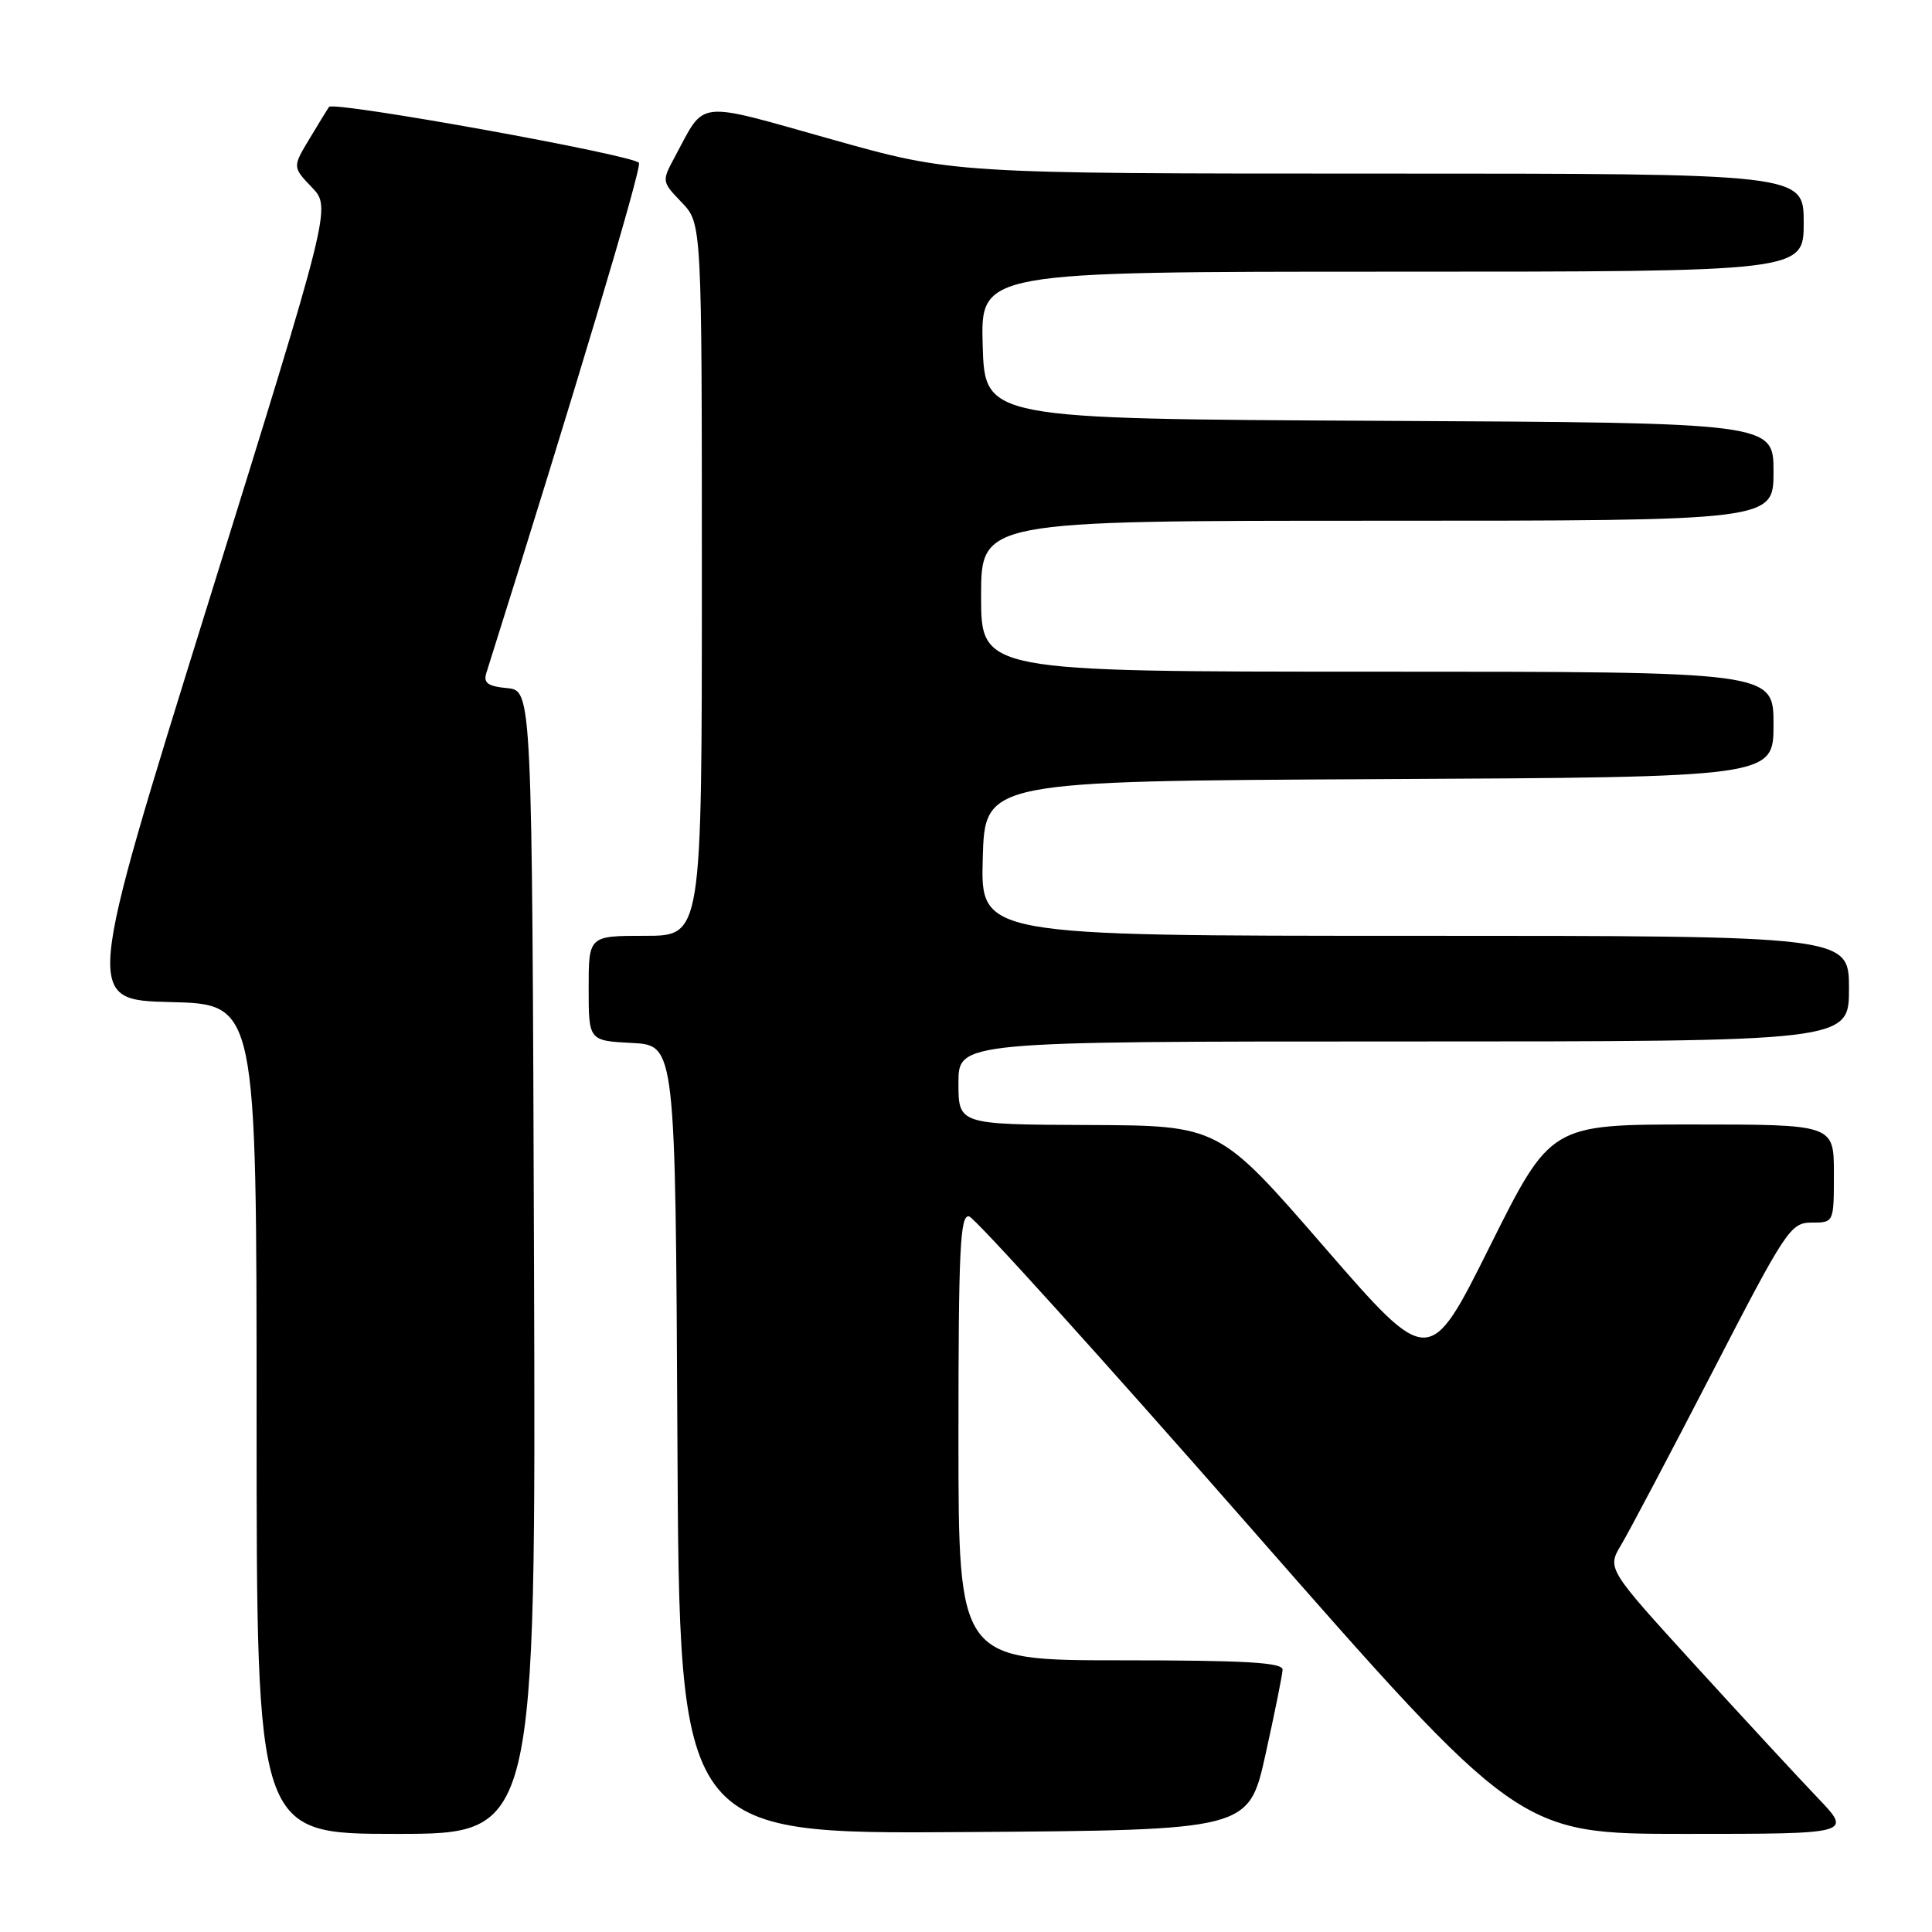 <?xml version="1.0" encoding="UTF-8" standalone="no"?>
<!DOCTYPE svg PUBLIC "-//W3C//DTD SVG 1.1//EN" "http://www.w3.org/Graphics/SVG/1.1/DTD/svg11.dtd" >
<svg xmlns="http://www.w3.org/2000/svg" xmlns:xlink="http://www.w3.org/1999/xlink" version="1.1" viewBox="0 0 256 256">
 <g >
 <path fill="currentColor"
d=" M 70.76 167.25 C 70.50 91.50 70.50 91.50 67.20 91.18 C 64.64 90.94 64.03 90.49 64.44 89.18 C 75.98 52.59 85.00 22.45 84.67 21.59 C 84.29 20.60 44.19 13.35 43.59 14.17 C 43.46 14.35 42.31 16.22 41.05 18.32 C 38.75 22.13 38.75 22.13 41.32 24.82 C 43.89 27.50 43.89 27.50 27.56 80.00 C 11.22 132.50 11.22 132.50 22.61 132.78 C 34.00 133.06 34.00 133.06 34.00 188.03 C 34.00 243.00 34.00 243.00 52.51 243.00 C 71.01 243.00 71.01 243.00 70.76 167.25 Z  M 167.68 232.50 C 168.90 227.00 169.92 221.94 169.95 221.25 C 169.99 220.29 165.06 220.00 148.50 220.00 C 127.00 220.00 127.00 220.00 127.00 190.43 C 127.00 165.52 127.22 160.90 128.41 161.18 C 129.18 161.35 145.89 179.84 165.54 202.25 C 201.26 243.00 201.26 243.00 223.34 243.00 C 245.42 243.00 245.42 243.00 240.88 238.25 C 238.38 235.64 231.07 227.73 224.63 220.67 C 212.93 207.84 212.93 207.84 214.83 204.67 C 215.87 202.93 221.32 192.61 226.93 181.75 C 236.67 162.89 237.26 162.00 240.07 162.00 C 243.00 162.00 243.00 162.00 243.00 155.50 C 243.00 149.00 243.00 149.00 224.24 149.00 C 205.47 149.00 205.47 149.00 197.42 165.13 C 189.38 181.26 189.38 181.26 175.44 165.20 C 161.50 149.14 161.50 149.14 144.25 149.07 C 127.00 149.00 127.00 149.00 127.00 143.50 C 127.00 138.00 127.00 138.00 186.00 138.00 C 245.00 138.00 245.00 138.00 245.00 131.00 C 245.00 124.00 245.00 124.00 187.47 124.00 C 129.93 124.00 129.93 124.00 130.22 113.75 C 130.50 103.50 130.50 103.50 182.75 103.24 C 235.00 102.98 235.00 102.98 235.00 95.99 C 235.00 89.00 235.00 89.00 182.50 89.00 C 130.00 89.00 130.00 89.00 130.00 79.00 C 130.00 69.00 130.00 69.00 182.50 69.00 C 235.00 69.00 235.00 69.00 235.00 62.51 C 235.00 56.02 235.00 56.02 182.75 55.76 C 130.50 55.50 130.50 55.50 130.21 45.75 C 129.93 36.00 129.93 36.00 184.46 36.00 C 239.00 36.00 239.00 36.00 239.00 29.50 C 239.00 23.00 239.00 23.00 182.66 23.00 C 126.32 23.00 126.32 23.00 110.07 18.43 C 91.97 13.34 93.52 13.17 89.46 20.71 C 87.67 24.03 87.67 24.05 90.33 26.82 C 93.00 29.61 93.00 29.61 93.00 76.80 C 93.00 124.00 93.00 124.00 85.50 124.00 C 78.00 124.00 78.00 124.00 78.00 130.95 C 78.00 137.90 78.00 137.90 83.75 138.20 C 89.50 138.50 89.50 138.50 89.76 190.76 C 90.02 243.02 90.02 243.02 127.74 242.76 C 165.46 242.50 165.46 242.50 167.68 232.50 Z "/>
</g>
</svg>